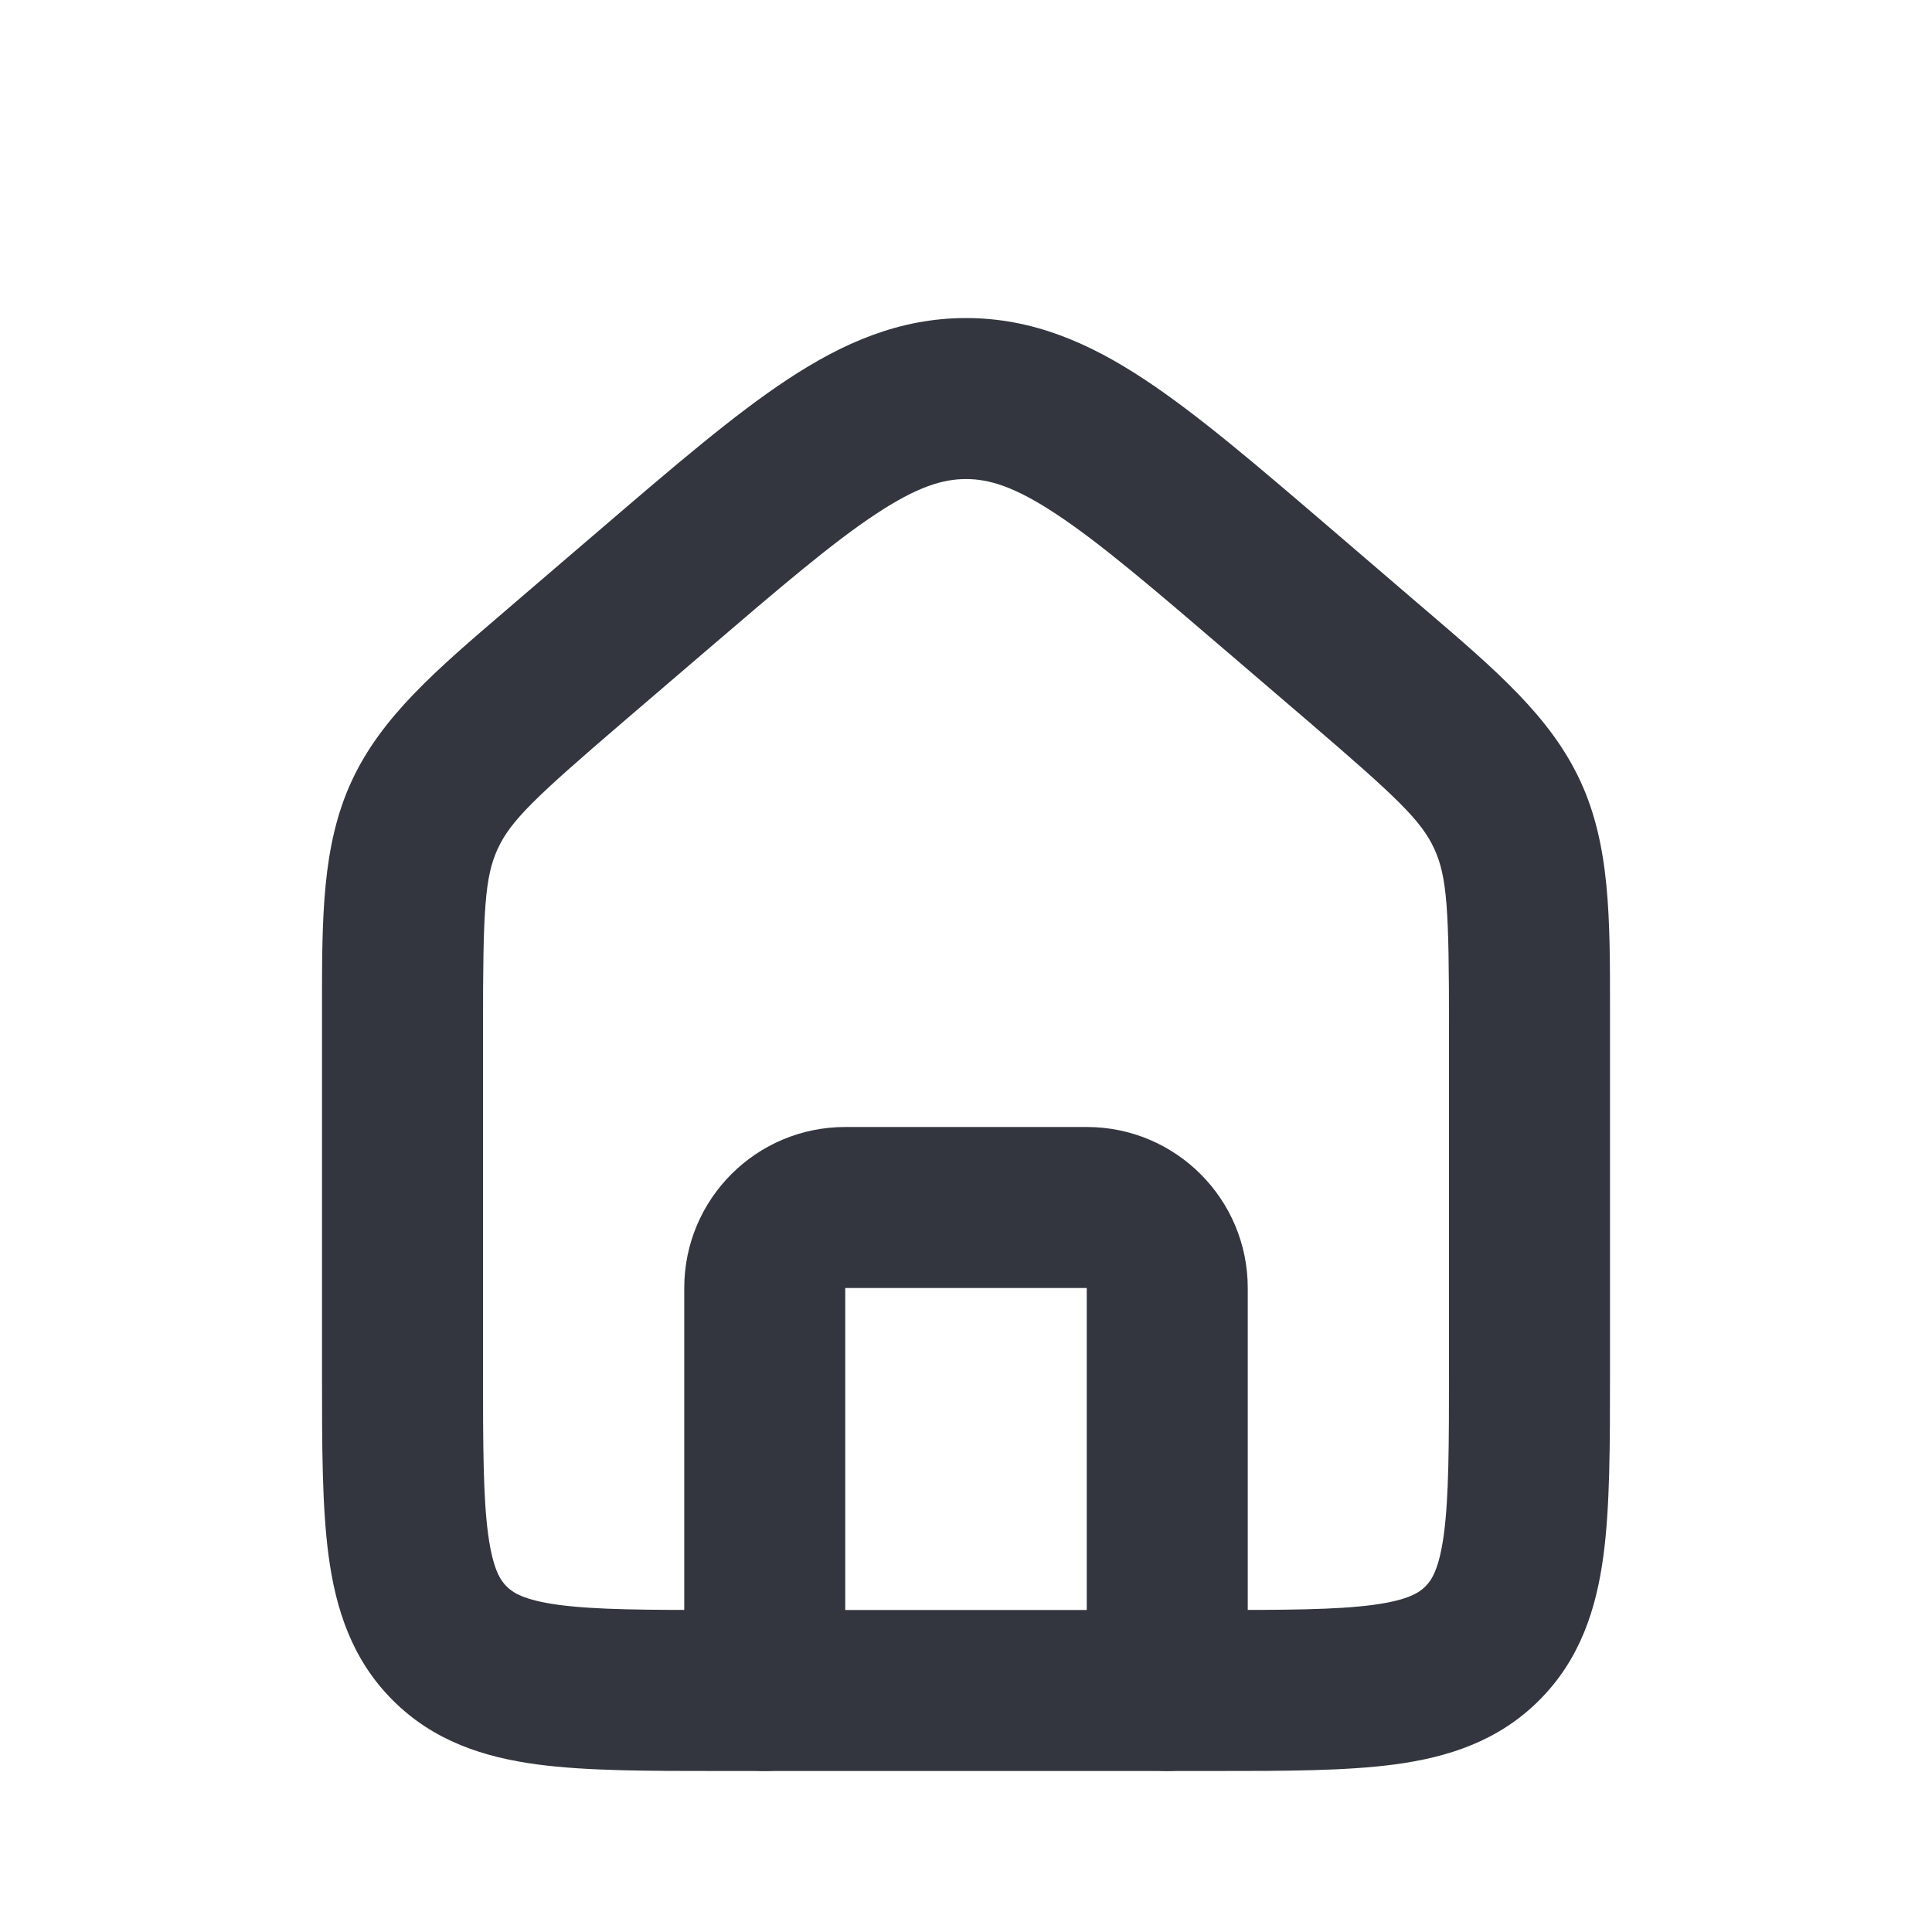 <svg width="24" height="24" viewBox="0 0 24 24" fill="none" xmlns="http://www.w3.org/2000/svg">
<path fill-rule="evenodd" clip-rule="evenodd" d="M10.881 6.385C10.341 6.741 9.697 7.291 8.746 8.106L7.746 8.963C6.646 9.907 6.345 10.193 6.183 10.544C6.021 10.896 6 11.31 6 12.76V17C6 17.971 6.002 18.599 6.064 19.061C6.123 19.495 6.217 19.631 6.293 19.707C6.369 19.783 6.505 19.877 6.939 19.936C7.401 19.998 8.029 20 9 20H15C15.971 20 16.599 19.998 17.061 19.936C17.495 19.877 17.631 19.783 17.707 19.707C17.783 19.631 17.877 19.495 17.936 19.061C17.998 18.599 18 17.971 18 17V12.76C18 11.31 17.979 10.896 17.817 10.544C17.655 10.193 17.354 9.907 16.254 8.963L15.254 8.106C14.303 7.291 13.659 6.741 13.119 6.385C12.602 6.043 12.285 5.951 12 5.951C11.715 5.951 11.398 6.043 10.881 6.385ZM9.779 4.716C10.472 4.258 11.175 3.951 12 3.951C12.825 3.951 13.528 4.258 14.221 4.716C14.878 5.15 15.617 5.783 16.507 6.546L17.555 7.445C17.604 7.486 17.652 7.527 17.699 7.568C18.59 8.33 19.266 8.909 19.634 9.708C20.002 10.508 20.001 11.399 20 12.571C20 12.633 20 12.696 20 12.76L20 17.066C20 17.952 20 18.716 19.918 19.328C19.83 19.983 19.631 20.612 19.121 21.121C18.612 21.631 17.983 21.83 17.328 21.918C16.716 22 15.952 22 15.066 22H8.934C8.048 22 7.284 22 6.672 21.918C6.017 21.83 5.388 21.631 4.879 21.121C4.369 20.612 4.17 19.983 4.082 19.328C4 18.716 4 17.952 4 17.066L4 12.76C4 12.696 4 12.633 4 12.571C3.999 11.399 3.998 10.508 4.366 9.708C4.734 8.909 5.41 8.33 6.301 7.568C6.348 7.527 6.396 7.486 6.444 7.445L7.444 6.588C7.461 6.574 7.477 6.56 7.493 6.546C8.383 5.783 9.122 5.15 9.779 4.716Z" fill="#33363F"/>
<path fill-rule="evenodd" clip-rule="evenodd" d="M8.5 16C8.5 14.895 9.395 14 10.5 14H13.5C14.605 14 15.5 14.895 15.5 16V21C15.5 21.552 15.052 22 14.5 22C13.948 22 13.5 21.552 13.5 21V16H10.5V21C10.5 21.552 10.052 22 9.5 22C8.948 22 8.5 21.552 8.5 21V16Z" fill="#33363F"/>
</svg>
